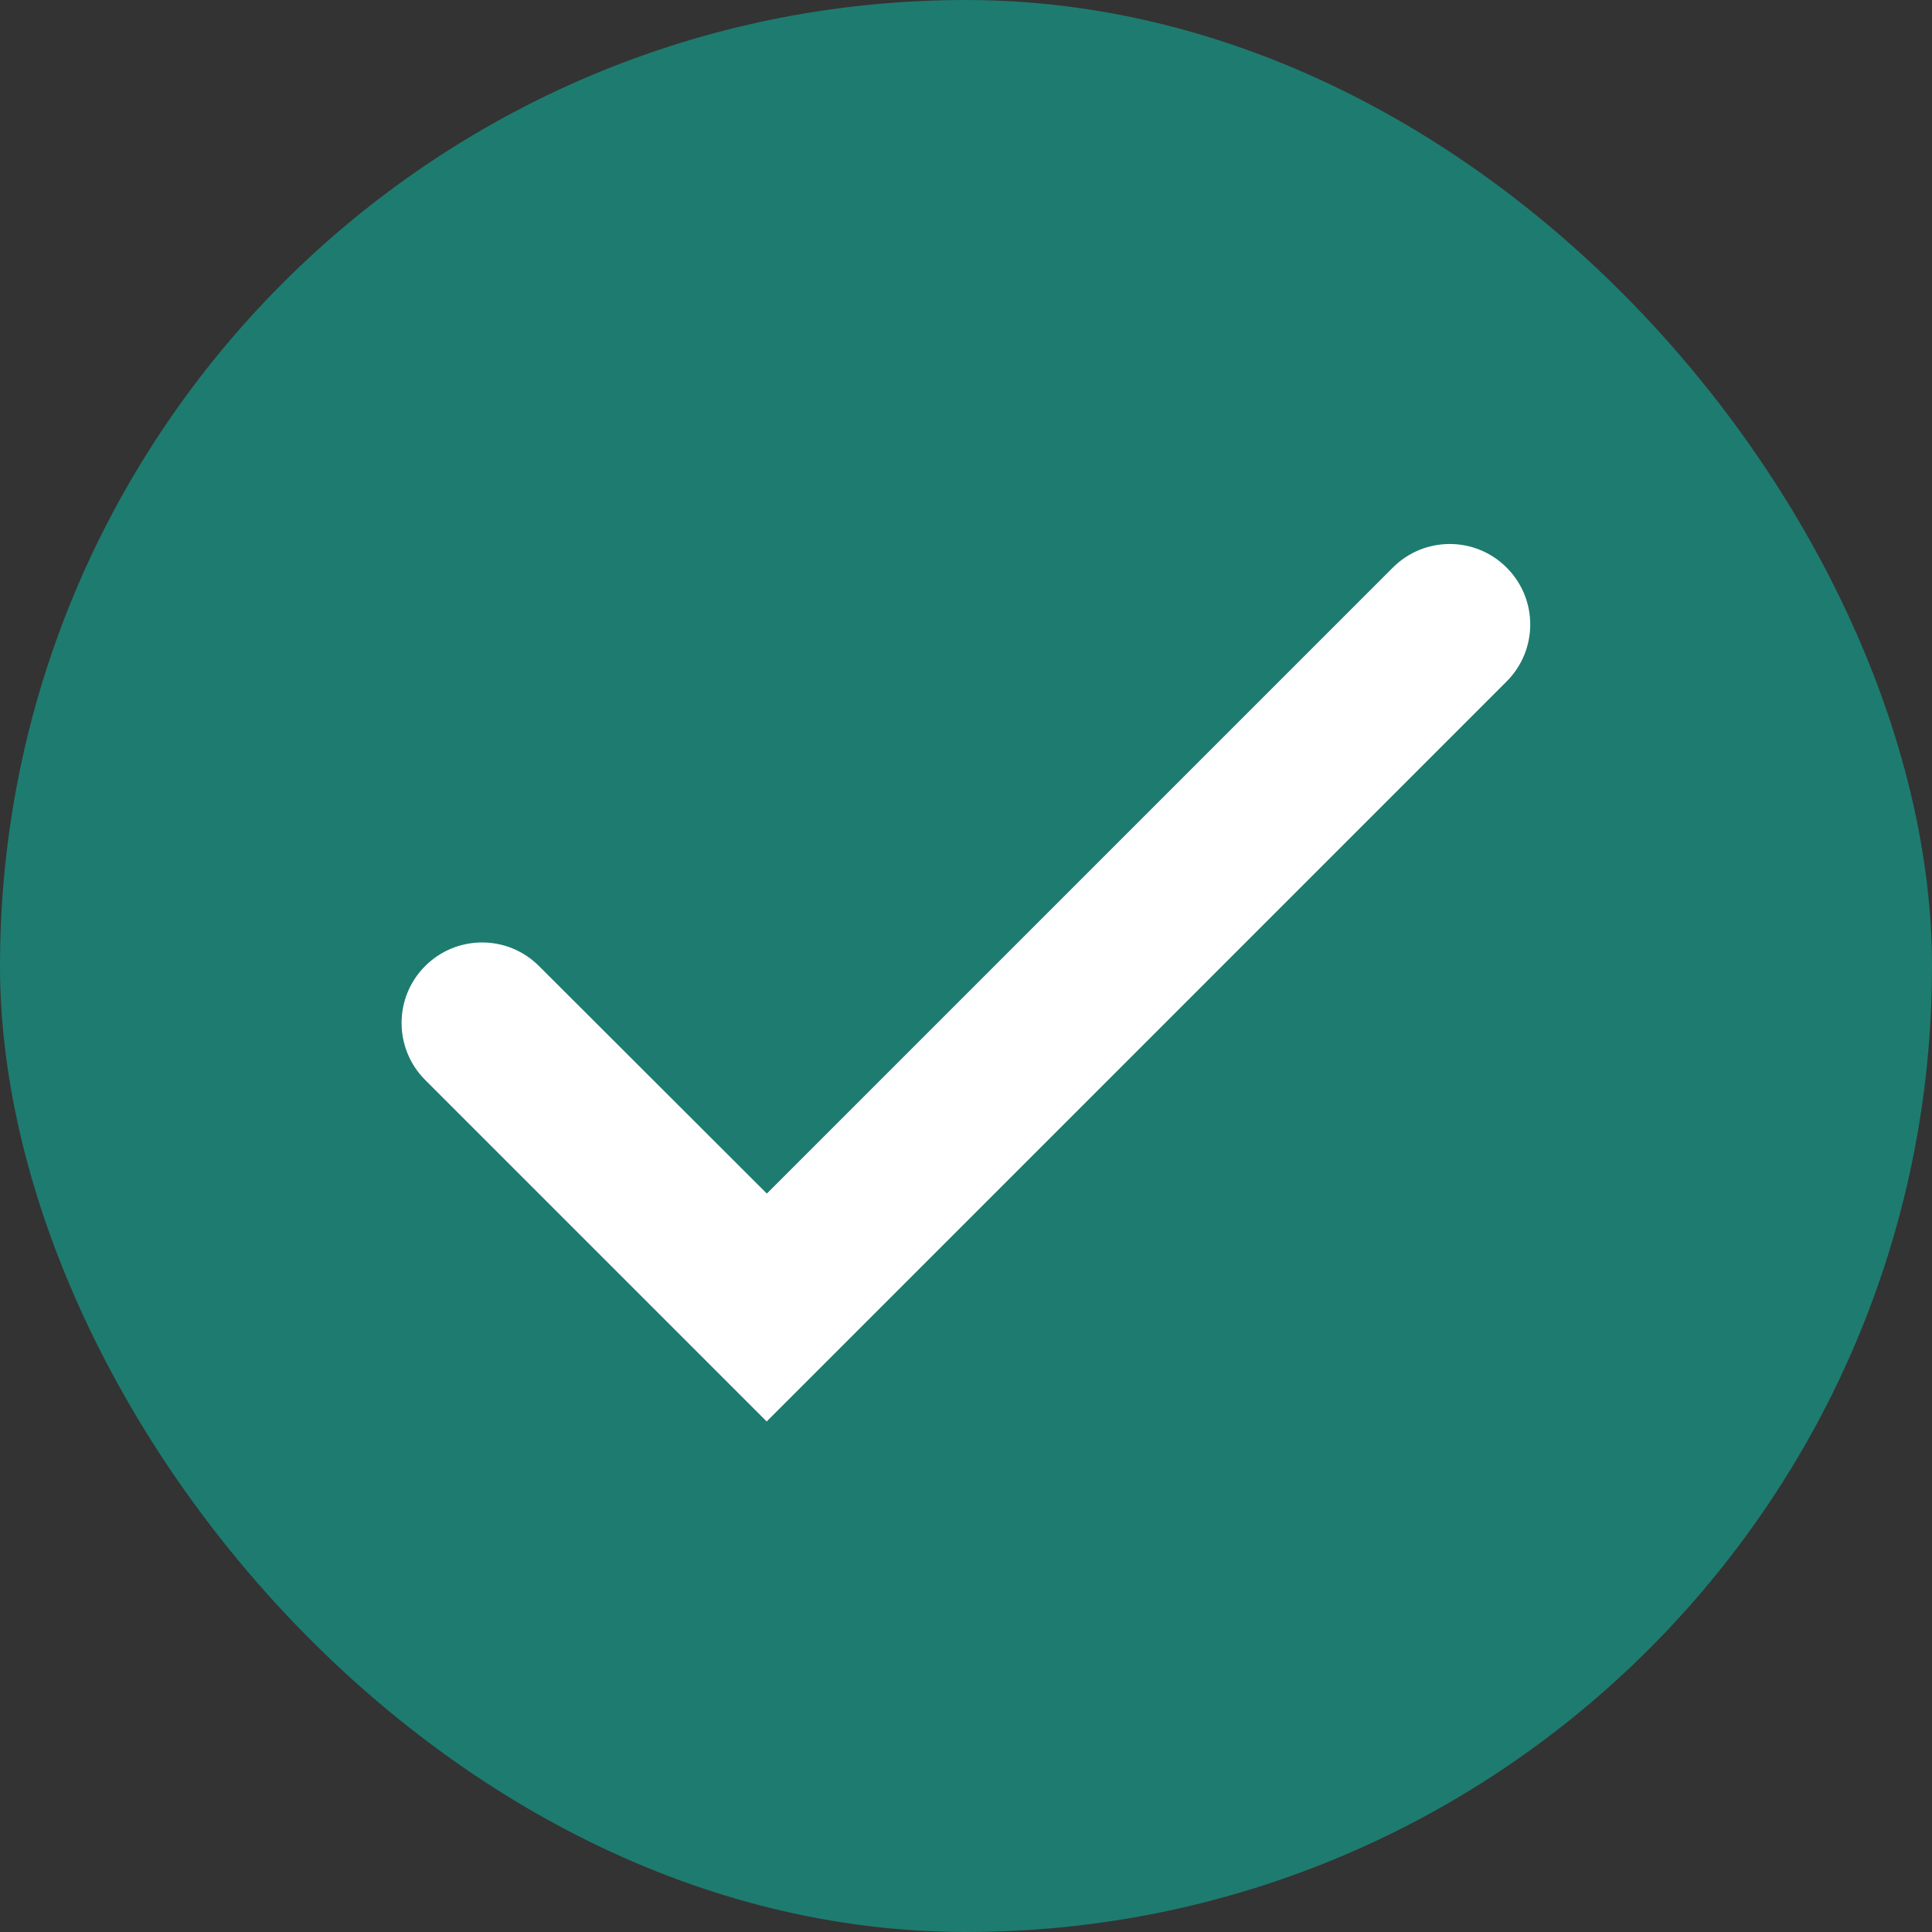 <svg width="24" height="24" viewBox="0 0 24 24" fill="none" xmlns="http://www.w3.org/2000/svg">
<rect x="0" y="0" width="24" height="24" fill="#333333" stroke="none"/>
<rect width="24" height="24" rx="12" fill="#1E7B6F"/>
<path d="M9.524 17.658L5.281 13.415C4.891 13.024 4.891 12.391 5.281 12.001V12.001C5.672 11.61 6.305 11.61 6.695 12L9.526 14.827L9.524 14.829L17.302 7.051C17.693 6.66 18.326 6.66 18.716 7.051V7.051C19.107 7.441 19.107 8.074 18.716 8.465L10.938 16.244L9.525 17.657L9.524 17.658Z" fill="white"/>
</svg>
